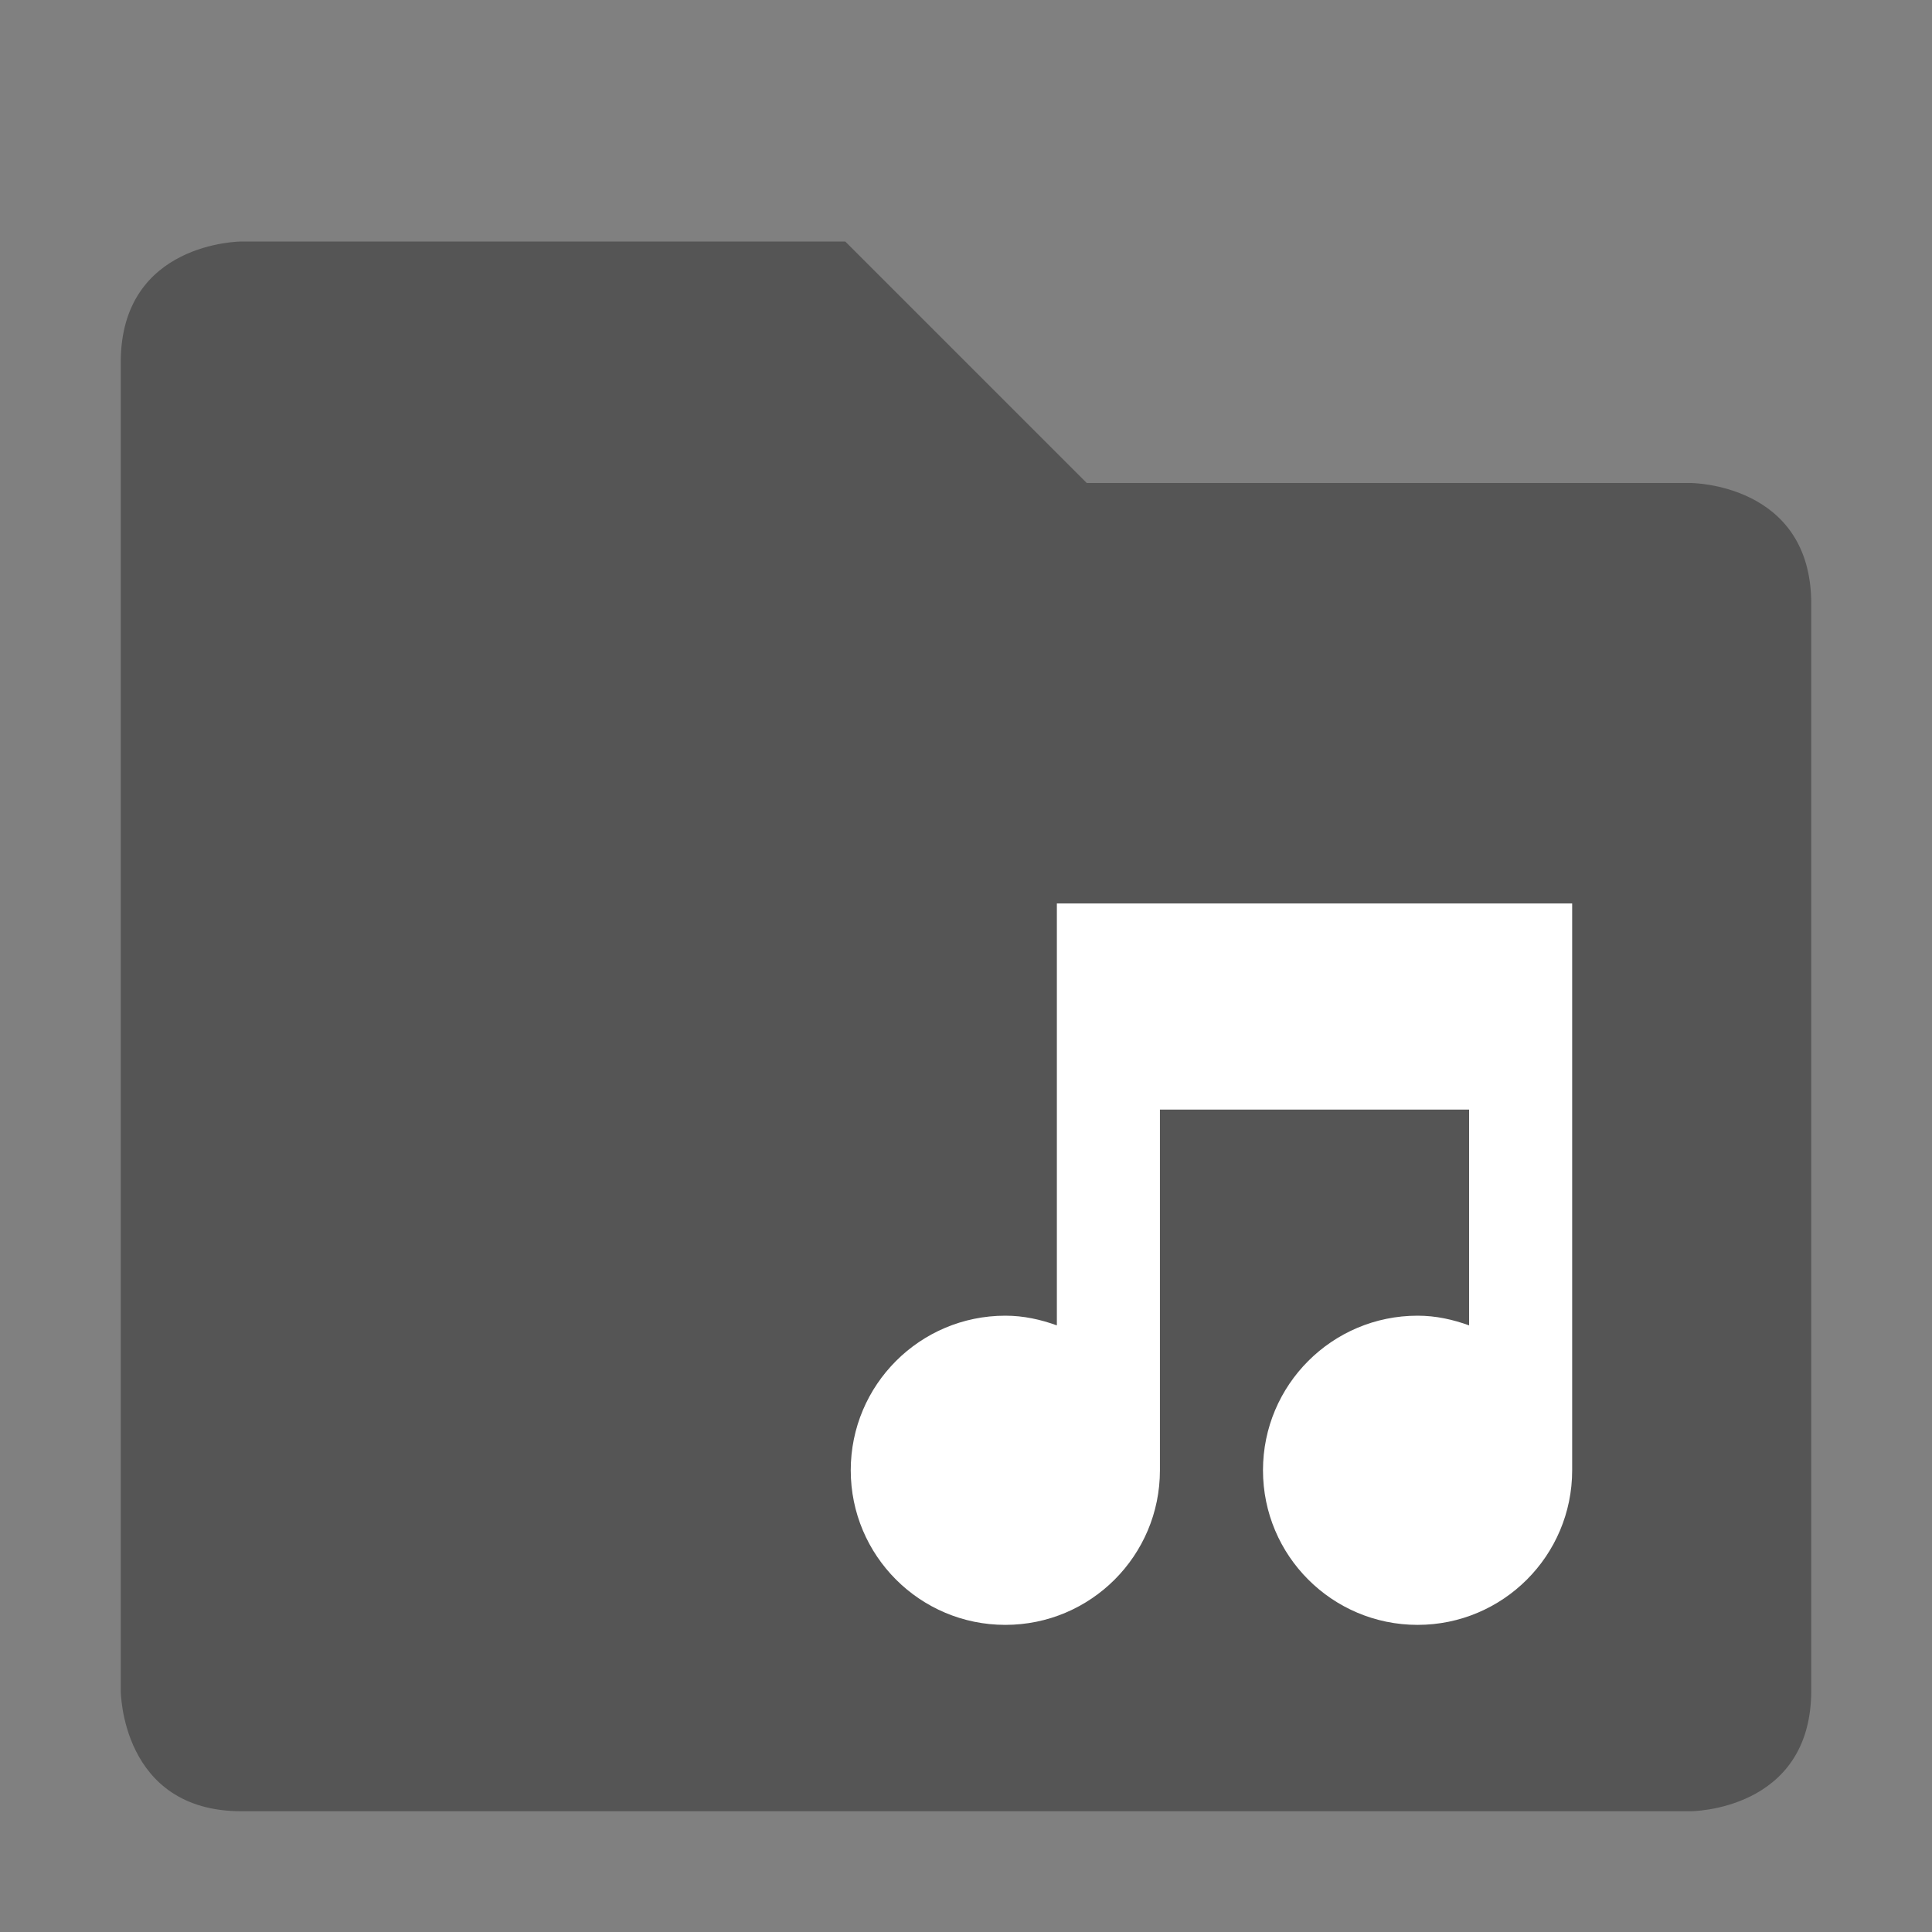 <?xml version="1.0" encoding="UTF-8" standalone="no"?>
<svg
   xmlns:dc="http://purl.org/dc/elements/1.1/"
   xmlns:cc="http://creativecommons.org/ns#"
   xmlns:rdf="http://www.w3.org/1999/02/22-rdf-syntax-ns#"
   xmlns:svg="http://www.w3.org/2000/svg"
   xmlns="http://www.w3.org/2000/svg"
   xmlns:sodipodi="http://sodipodi.sourceforge.net/DTD/sodipodi-0.dtd"
   xmlns:inkscape="http://www.inkscape.org/namespaces/inkscape"
   height="64"
   version="1.1"
   width="64"
   id="svg10"
   sodipodi:docname="amarok_collection.svg"
   inkscape:version="0.92.4 (5da689c313, 2019-01-14)"
   style="enable-background:new">
  <rect width="100%" height="100%" fill="#808080" stroke="none"/>
  <sodipodi:namedview
     pagecolor="#ffffff"
     bordercolor="#666666"
     borderopacity="1"
     objecttolerance="10"
     gridtolerance="10"
     guidetolerance="10"
     inkscape:pageopacity="0"
     inkscape:pageshadow="2"
     inkscape:window-width="1362"
     inkscape:window-height="695"
     id="namedview12"
     showgrid="true"
     inkscape:zoom="8.046875"
     inkscape:cx="32"
     inkscape:cy="32"
     inkscape:window-x="0"
     inkscape:window-y="0"
     inkscape:window-maximized="1"
     inkscape:current-layer="layer9">
    <inkscape:grid
       type="xygrid"
       id="grid828" />
  </sodipodi:namedview>
  <defs
     id="defs7386" />
  <g
     inkscape:groupmode="layer"
     id="layer9"
     inkscape:label="status"
     transform="translate(-560,269)">
    <g
       style="fill:#555555;fill-opacity:1;enable-background:new"
       id="layer1"
       transform="matrix(4,0,0,4,-1304,-1161)">
      <path
         inkscape:connector-curvature="0"
         id="path5057-4"
         style="color:#000000;text-indent:0;text-transform:none;fill:#555555;fill-opacity:1;enable-background:accumulate"
         d="m 467,226 v 11 c 0,0 0,1 1,1 h 12 c 0,0 1,0 1,-1 v -9 c 0,-1 -1,-1 -1,-1 h -5 l -2,-2 h -5 c 0,0 -1,0 -1,1 z" />
    </g>
    <g
       id="layer9-5"
       inkscape:label="status"
       style="display:inline"
       transform="matrix(4.015,0,0,4.015,422.102,451.926)" />
    <g
       id="layer1-3"
       inkscape:label="places"
       style="display:inline"
       transform="matrix(4.015,0,0,4.015,1389.824,-2025.603)" />
    <g
       id="layer14"
       inkscape:label="mimetypes"
       style="display:inline;fill:#ffffff"
       transform="matrix(1.707,0,0,1.707,-548.68,358.378)">
      <path
         inkscape:connector-curvature="0"
         d="m 670,-350 c 0,0 0,0 0,1 v 7.188 c -0.316,-0.114 -0.644,-0.188 -1,-0.188 -1.657,0 -3,1.343 -3,3 0,1.657 1.343,3 3,3 1.657,0 3,-1.343 3,-3 v -7 h 6 v 4.188 c -0.316,-0.114 -0.644,-0.188 -1,-0.188 -1.657,0 -3,1.343 -3,3 0,1.657 1.343,3 3,3 1.657,0 3,-1.343 3,-3 v -11 c 0,0 0,0 -1,0 z"
         id="path7442"
         sodipodi:nodetypes="cccsssscccsssscsc"
         style="fill:#ffffff;fill-opacity:1;stroke:none" />
    </g>
    <g
       id="layer15"
       inkscape:label="emblems"
       style="display:inline"
       transform="matrix(4.015,0,0,4.015,422.102,451.926)" />
    <g
       id="g71291"
       inkscape:label="emotes"
       style="display:inline"
       transform="matrix(4.015,0,0,4.015,422.102,451.926)" />
    <g
       id="layer2"
       inkscape:label="categories"
       style="display:inline"
       transform="matrix(4.015,0,0,4.015,1389.824,-1423.286)" />
    <g
       id="g6058"
       inkscape:label="apps"
       style="display:inline"
       transform="matrix(4.015,0,0,4.015,1389.824,-1423.286)" />
    <g
       id="layer12"
       inkscape:label="actions"
       style="display:inline"
       transform="matrix(4.015,0,0,4.015,422.102,451.926)" />
  </g>
</svg>
